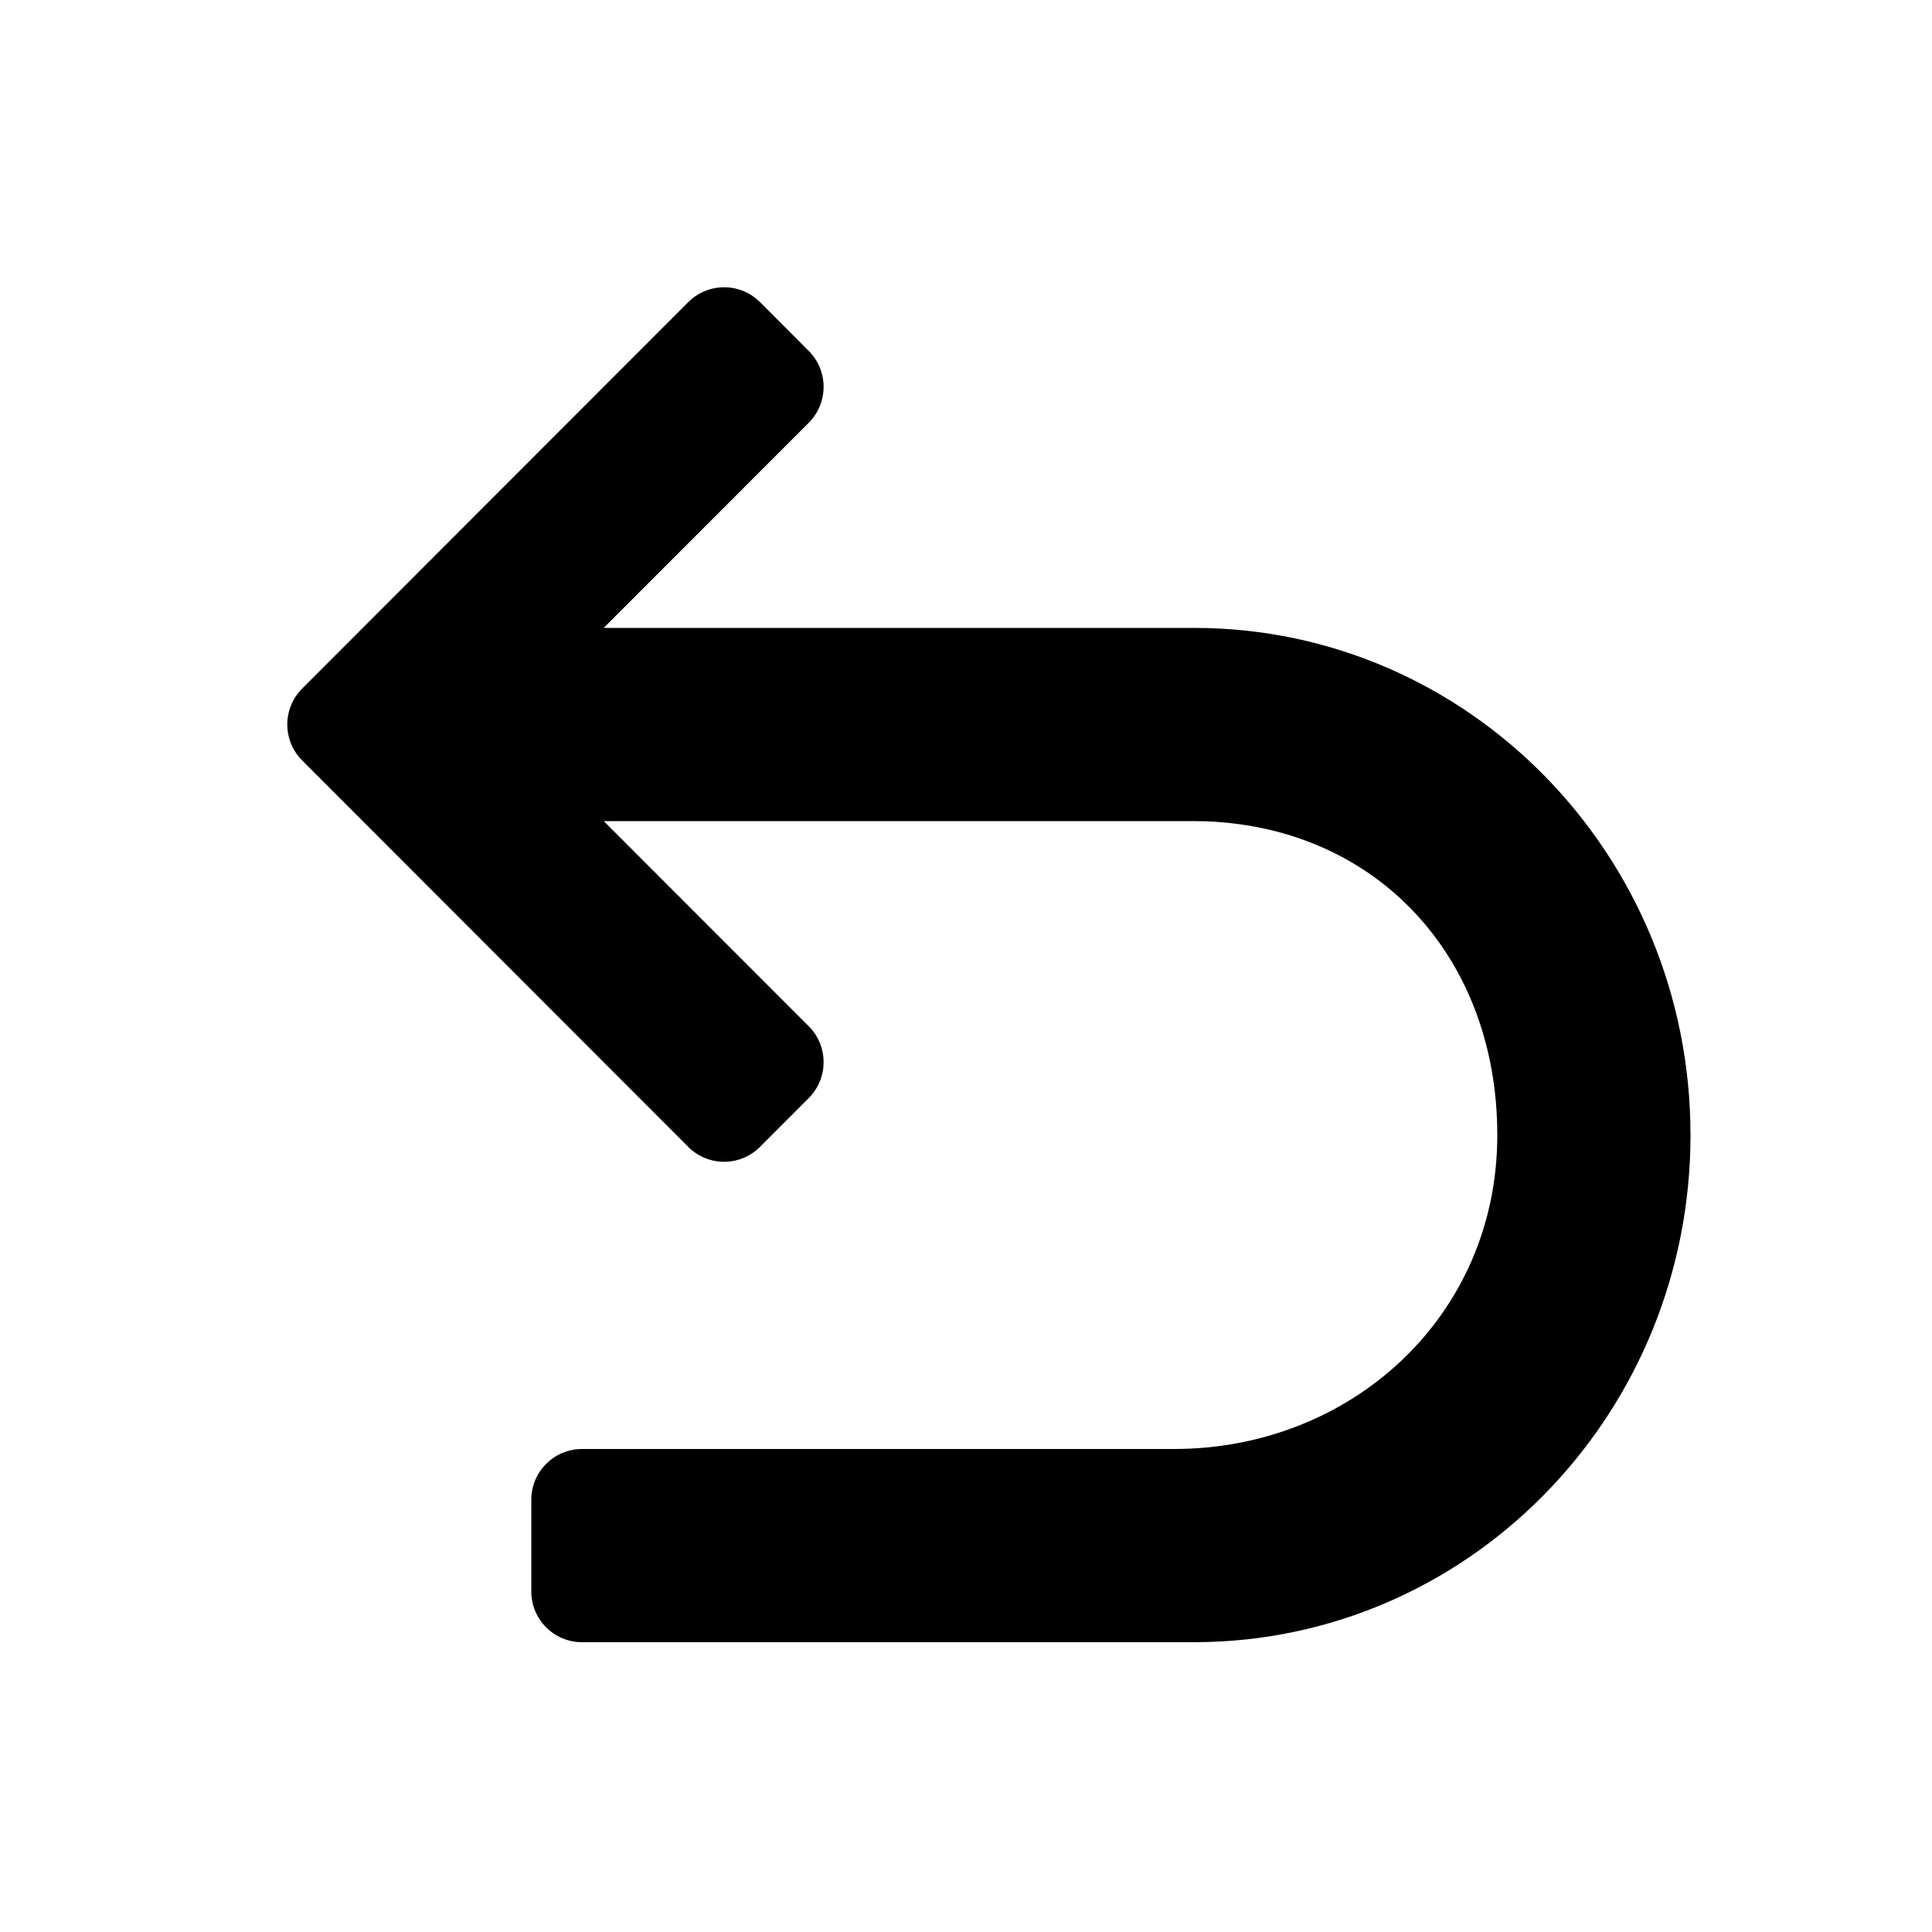 <?xml version="1.0" encoding="UTF-8"?>
<svg width="40px" height="40px" viewBox="0 0 40 40" version="1.1" xmlns="http://www.w3.org/2000/svg" xmlns:xlink="http://www.w3.org/1999/xlink">
    <title>01 通用/01 图标/40px_导航栏/back</title>
    <g id="01-通用/01-图标/40px_导航栏/back" stroke="none" stroke-width="1" fill="none" fill-rule="evenodd">
        <path d="M16.745,21.248 C17.154,21.659 17.154,22.323 16.745,22.733 L15.735,23.745 C15.325,24.156 14.66,24.156 14.25,23.746 L14.25,23.745 L6.255,15.743 C5.846,15.332 5.846,14.668 6.255,14.257 L14.25,6.255 C14.628,5.876 15.224,5.847 15.636,6.167 L15.735,6.254 C15.735,6.254 15.735,6.254 15.735,6.255 L16.745,7.267 C17.154,7.677 17.154,8.341 16.745,8.752 L12.499,13 L24.721,13 C30.398,13 35,17.701 35,23.5 C35,29.194 30.564,33.829 25.029,33.995 L24.721,34 L12.05,34 C11.47,34 11,33.53 11,32.95 L11,31.05 C11,30.47 11.47,30 12.05,30 L24.302,30 C27.976,30 31,27.252 31,23.5 C31,19.839 28.538,17.149 24.988,17.005 L24.721,17 L12.5,17 L16.745,21.248 Z" id="形状结合" fill="#000000"></path>
    </g>
</svg>